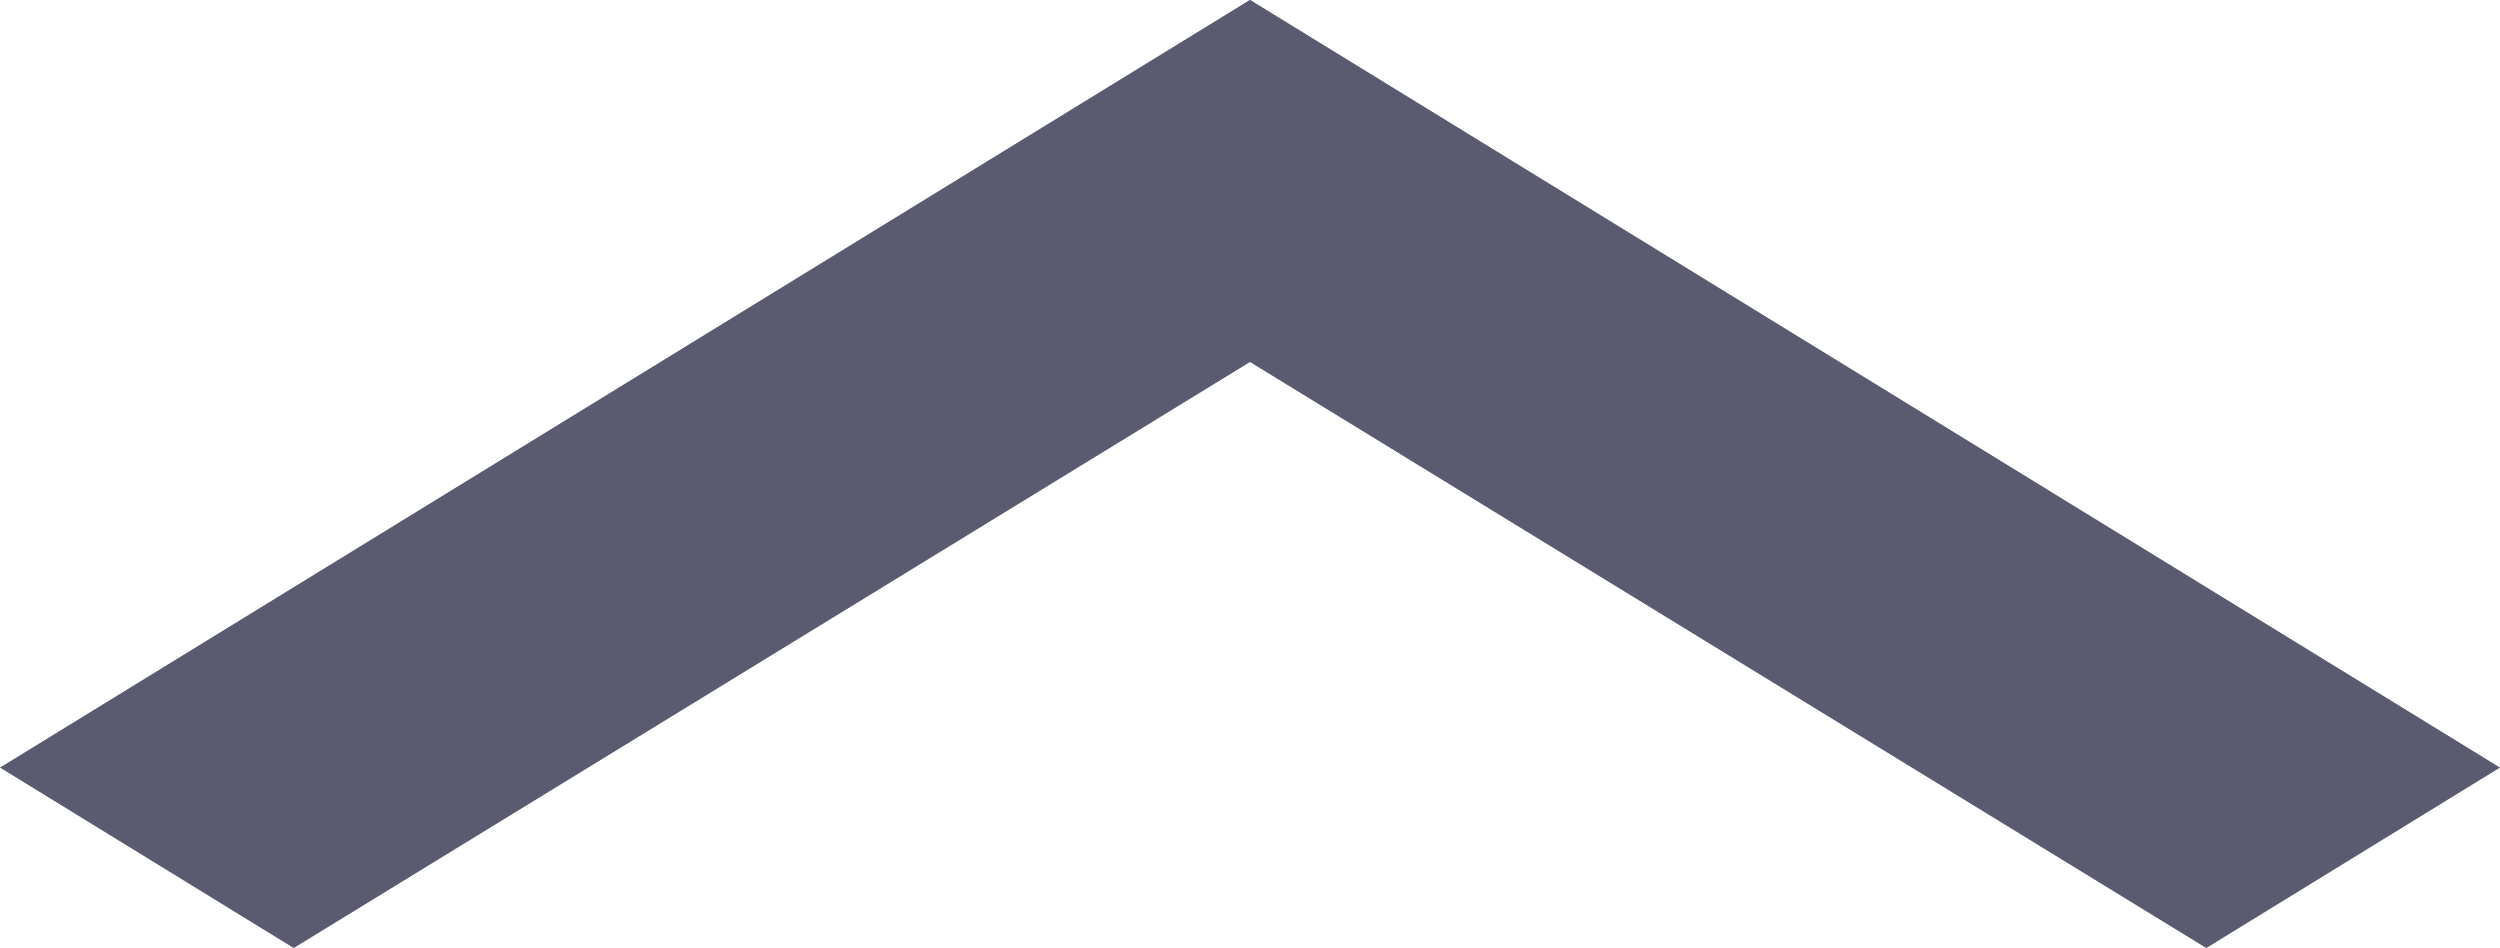 <svg xmlns="http://www.w3.org/2000/svg" width="16.07" height="6.094" viewBox="0 0 16.07 6.094">
  <path id="Icon_material-expand-more" data-name="Icon material-expand-more" d="M23.182,12.885l-6.147,3.767-6.147-3.767L9,14.045l8.035,4.935,8.035-4.935Z" transform="translate(25.07 18.979) rotate(-180)" fill="#5a5a71"/>
</svg>
